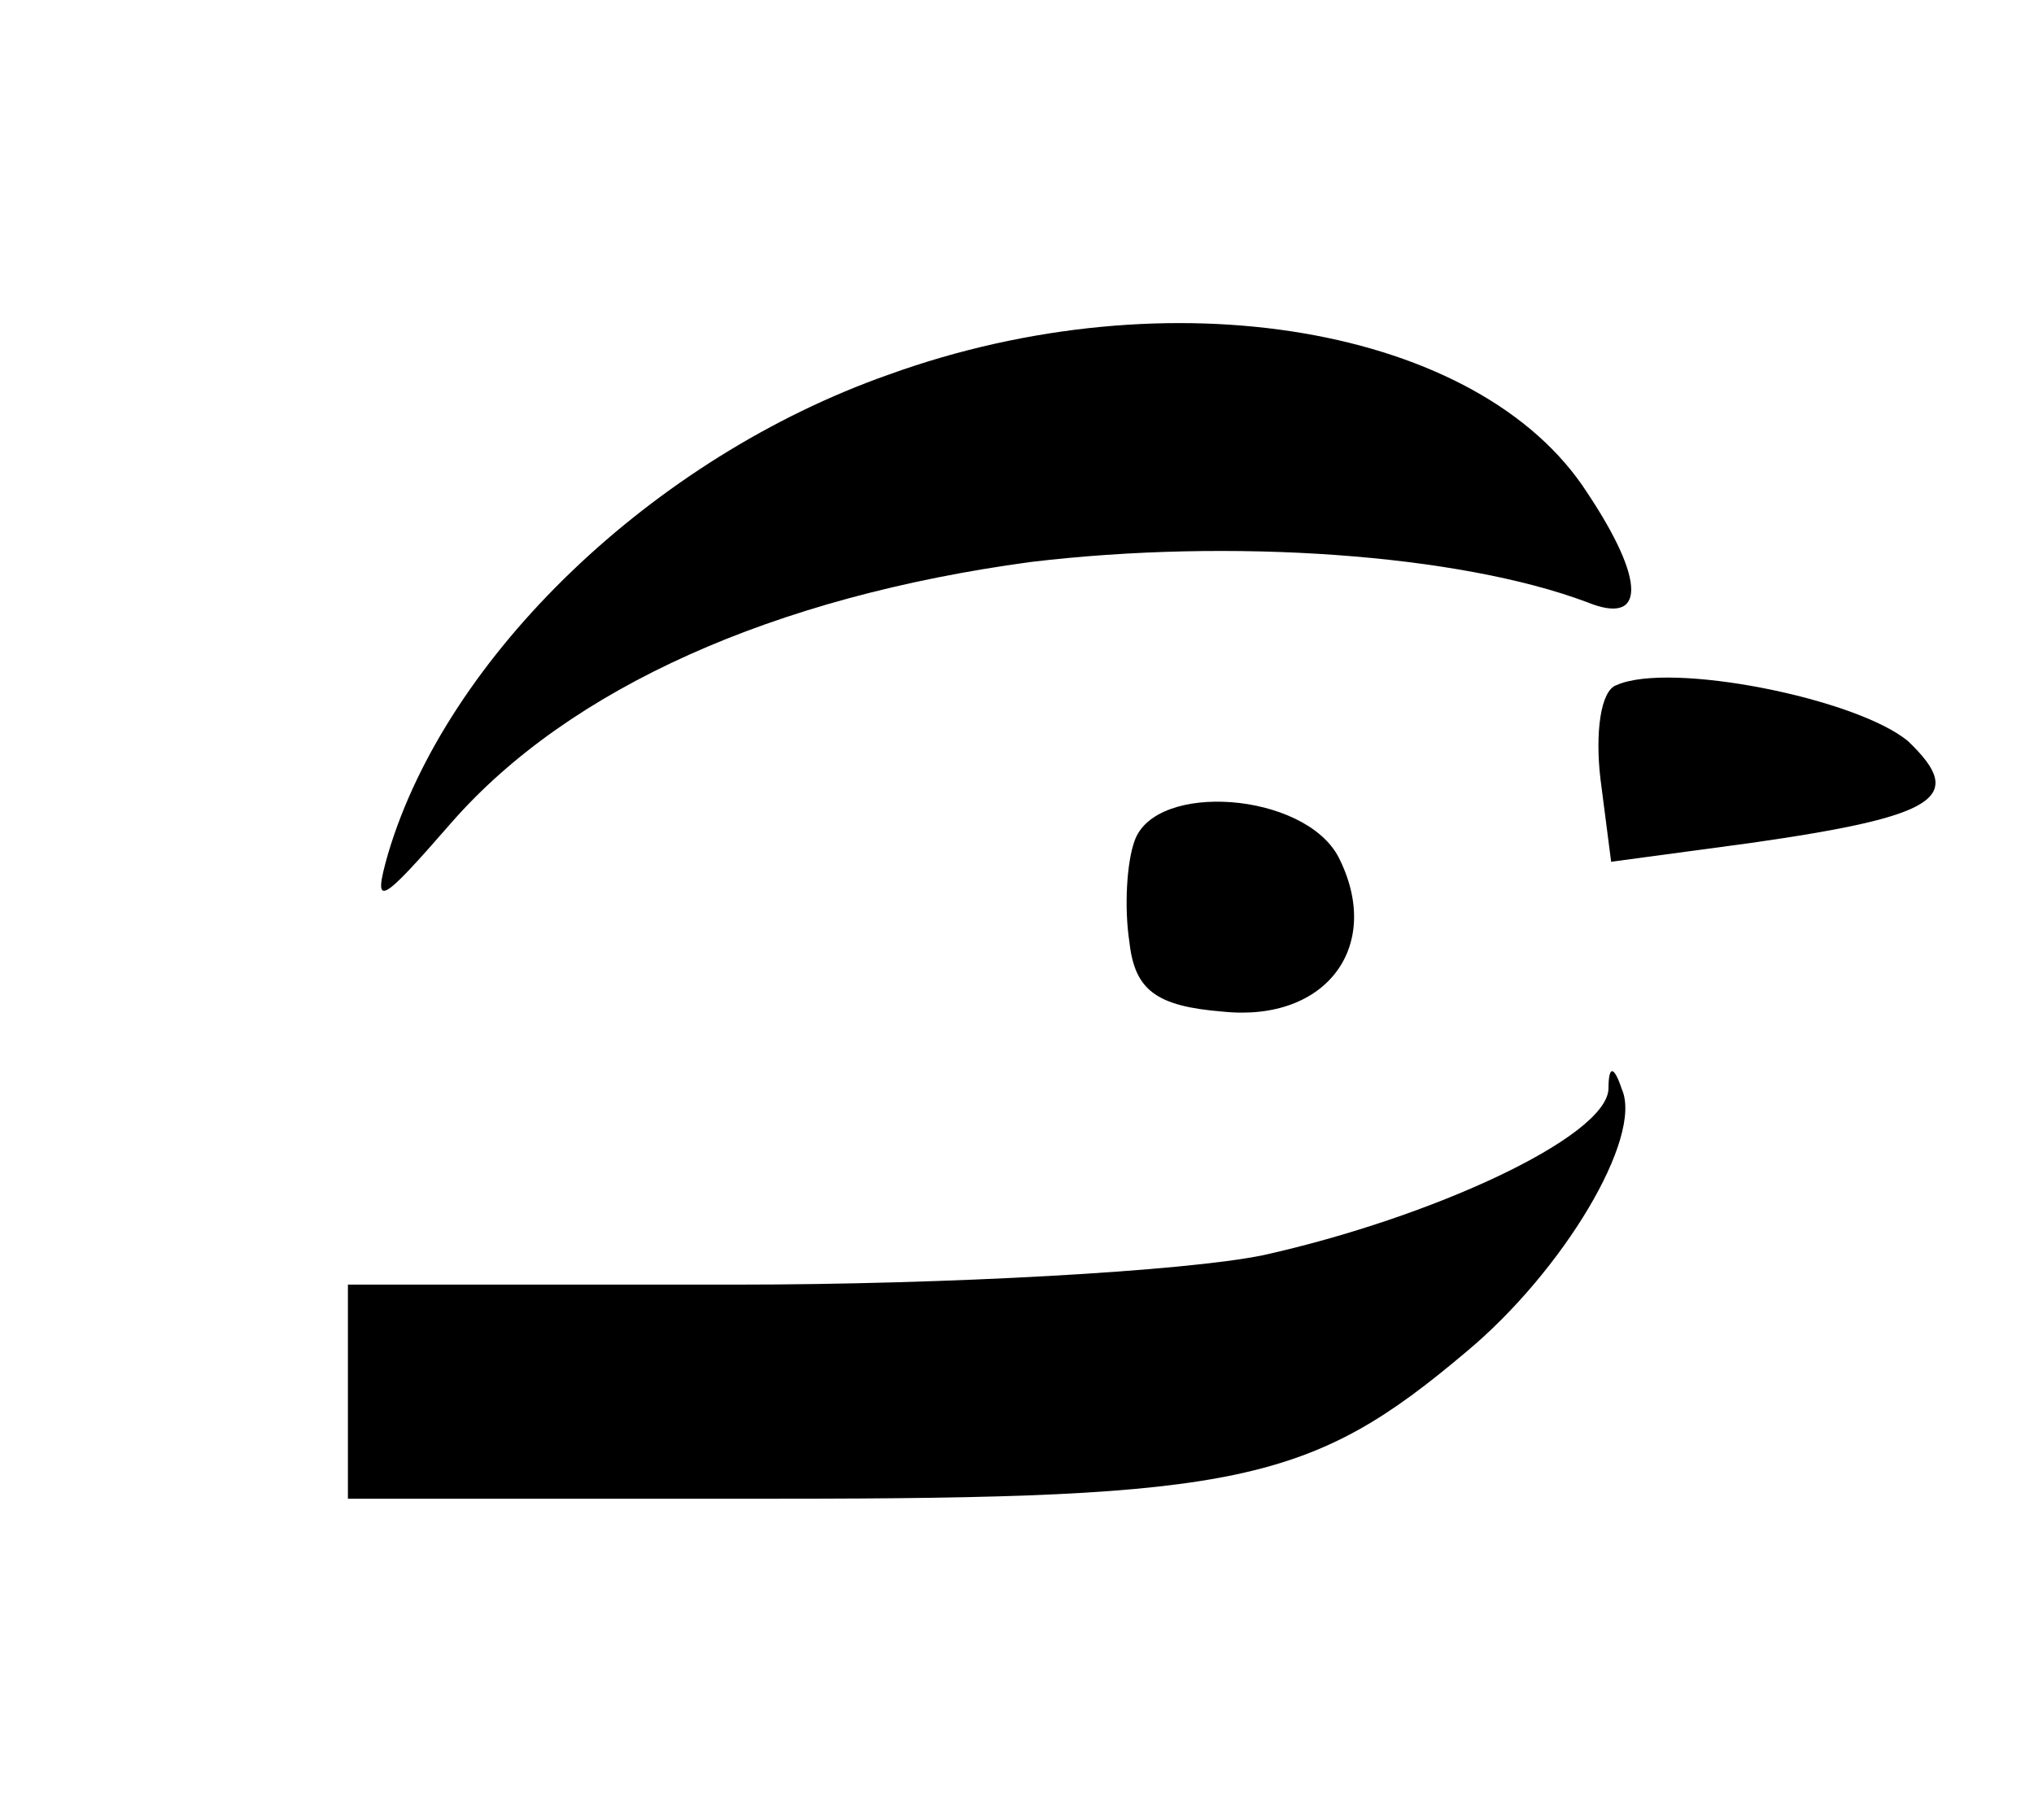 <?xml version="1.0" standalone="no"?>
<!DOCTYPE svg PUBLIC "-//W3C//DTD SVG 20010904//EN"
 "http://www.w3.org/TR/2001/REC-SVG-20010904/DTD/svg10.dtd">
<svg version="1.0" xmlns="http://www.w3.org/2000/svg"
 width="76pt" height="68pt" viewBox="0 0 76 68"
 preserveAspectRatio="xMidYMid meet">

<g transform="translate(0,68) scale(0.1,-0.1)"
fill="#000000" stroke="none">
<path d="M332 540 c-88 -31 -165 -105 -187 -179 -6 -21 -3 -19 24 12 44 50
120 84 216 97 75 9 160 3 208 -15 22 -9 22 8 0 41 -40 62 -156 82 -261 44z"/>
<path d="M604 424 c-6 -2 -8 -18 -6 -35 l4 -31 52 7 c70 10 81 17 59 38 -19
16 -89 30 -109 21z"/>
<path d="M424 366 c-3 -8 -4 -25 -2 -38 2 -18 10 -24 35 -26 39 -4 60 25 43
58 -13 24 -68 28 -76 6z"/>
<path d="M601 273 c-1 -18 -66 -48 -129 -62 -29 -6 -118 -11 -197 -11 l-145 0
0 -40 0 -40 160 0 c173 0 200 6 258 55 36 30 66 80 58 98 -3 9 -5 9 -5 0z"/>
</g>
</svg>

